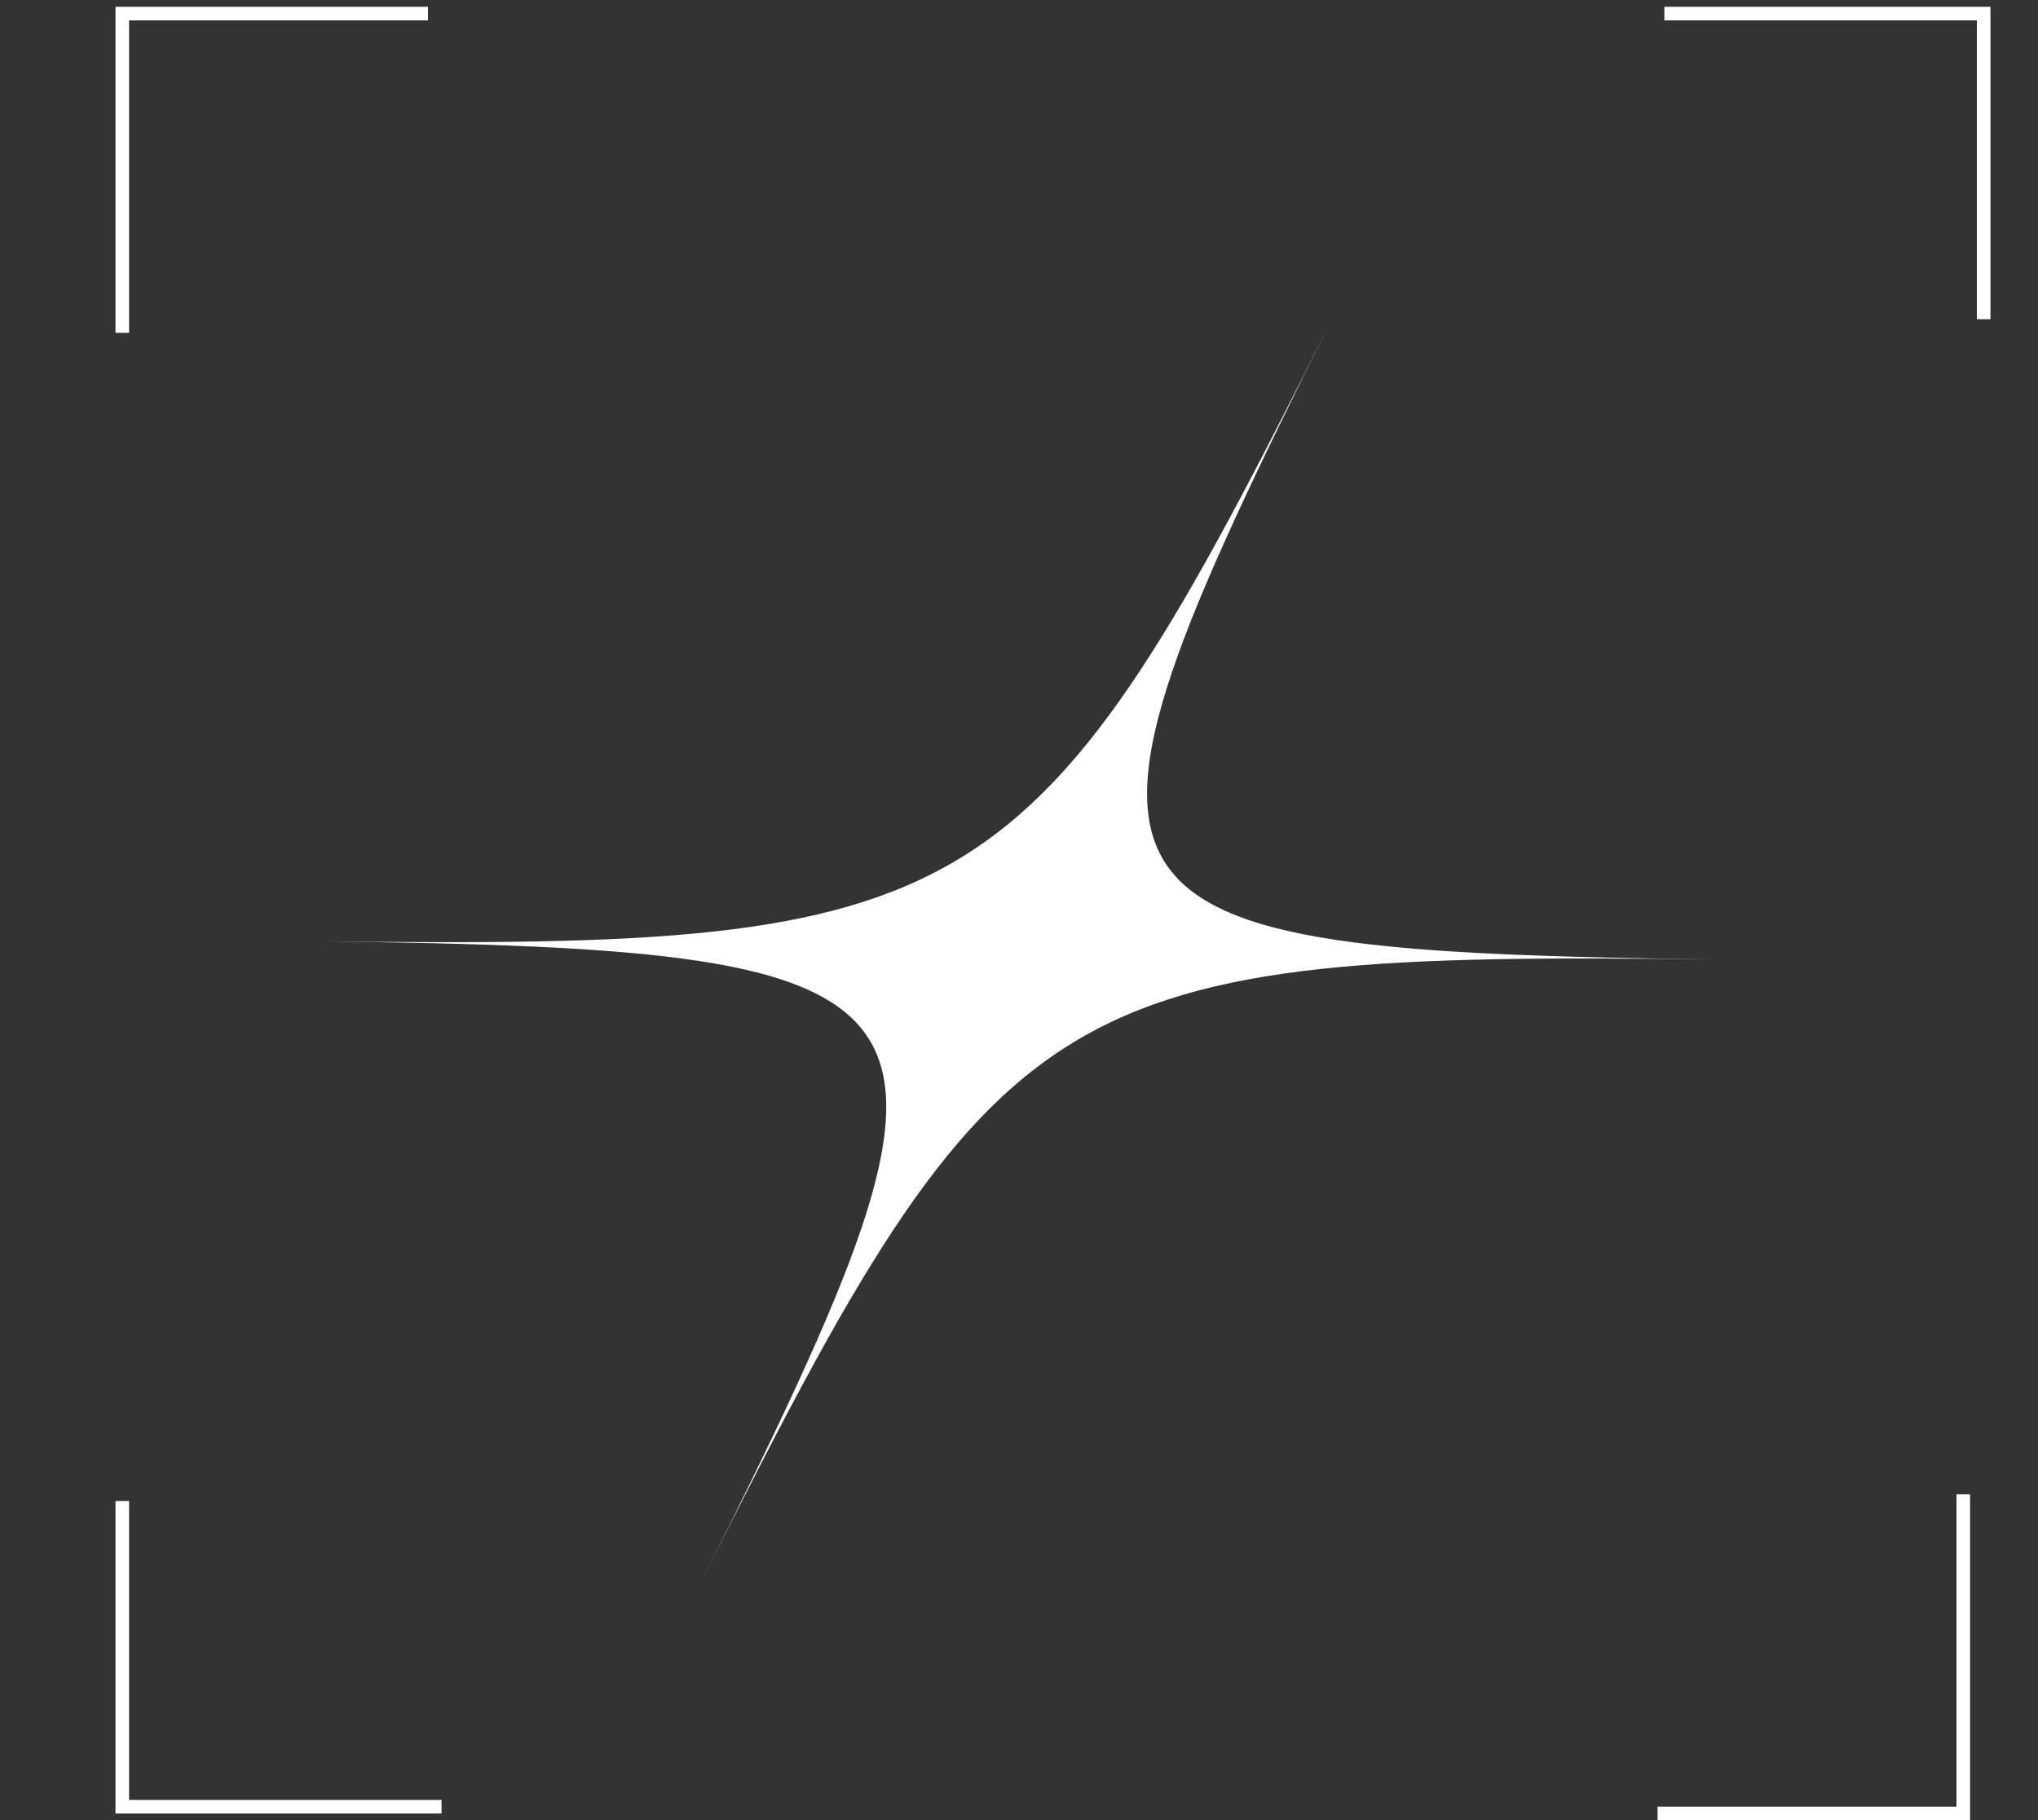 <svg width="150" height="134" viewBox="0 0 150 134" fill="none" xmlns="http://www.w3.org/2000/svg">
<rect x="0" y="0" width="150" height="134" fill="#333333" stroke="none"/>
<path d="M9 24V1H31" stroke="white" stroke-linecap="square"/>
<path d="M32 133L9 133L9 111" stroke="white" stroke-linecap="square"/>
<path d="M123 1L146 1L146 23" stroke="white" stroke-linecap="square"/>
<path d="M144.5 110.5L144.5 133.5L122.5 133.5" stroke="white" stroke-linecap="square"/>
<path d="M97.933 23.677C76.044 67.522 72.106 69.922 23.105 69.281C72.106 69.922 73.612 72.394 51.723 116.239C73.612 72.394 77.55 69.993 126.551 70.635C77.55 69.993 76.044 67.522 97.933 23.677Z" fill="white"/>
</svg>
